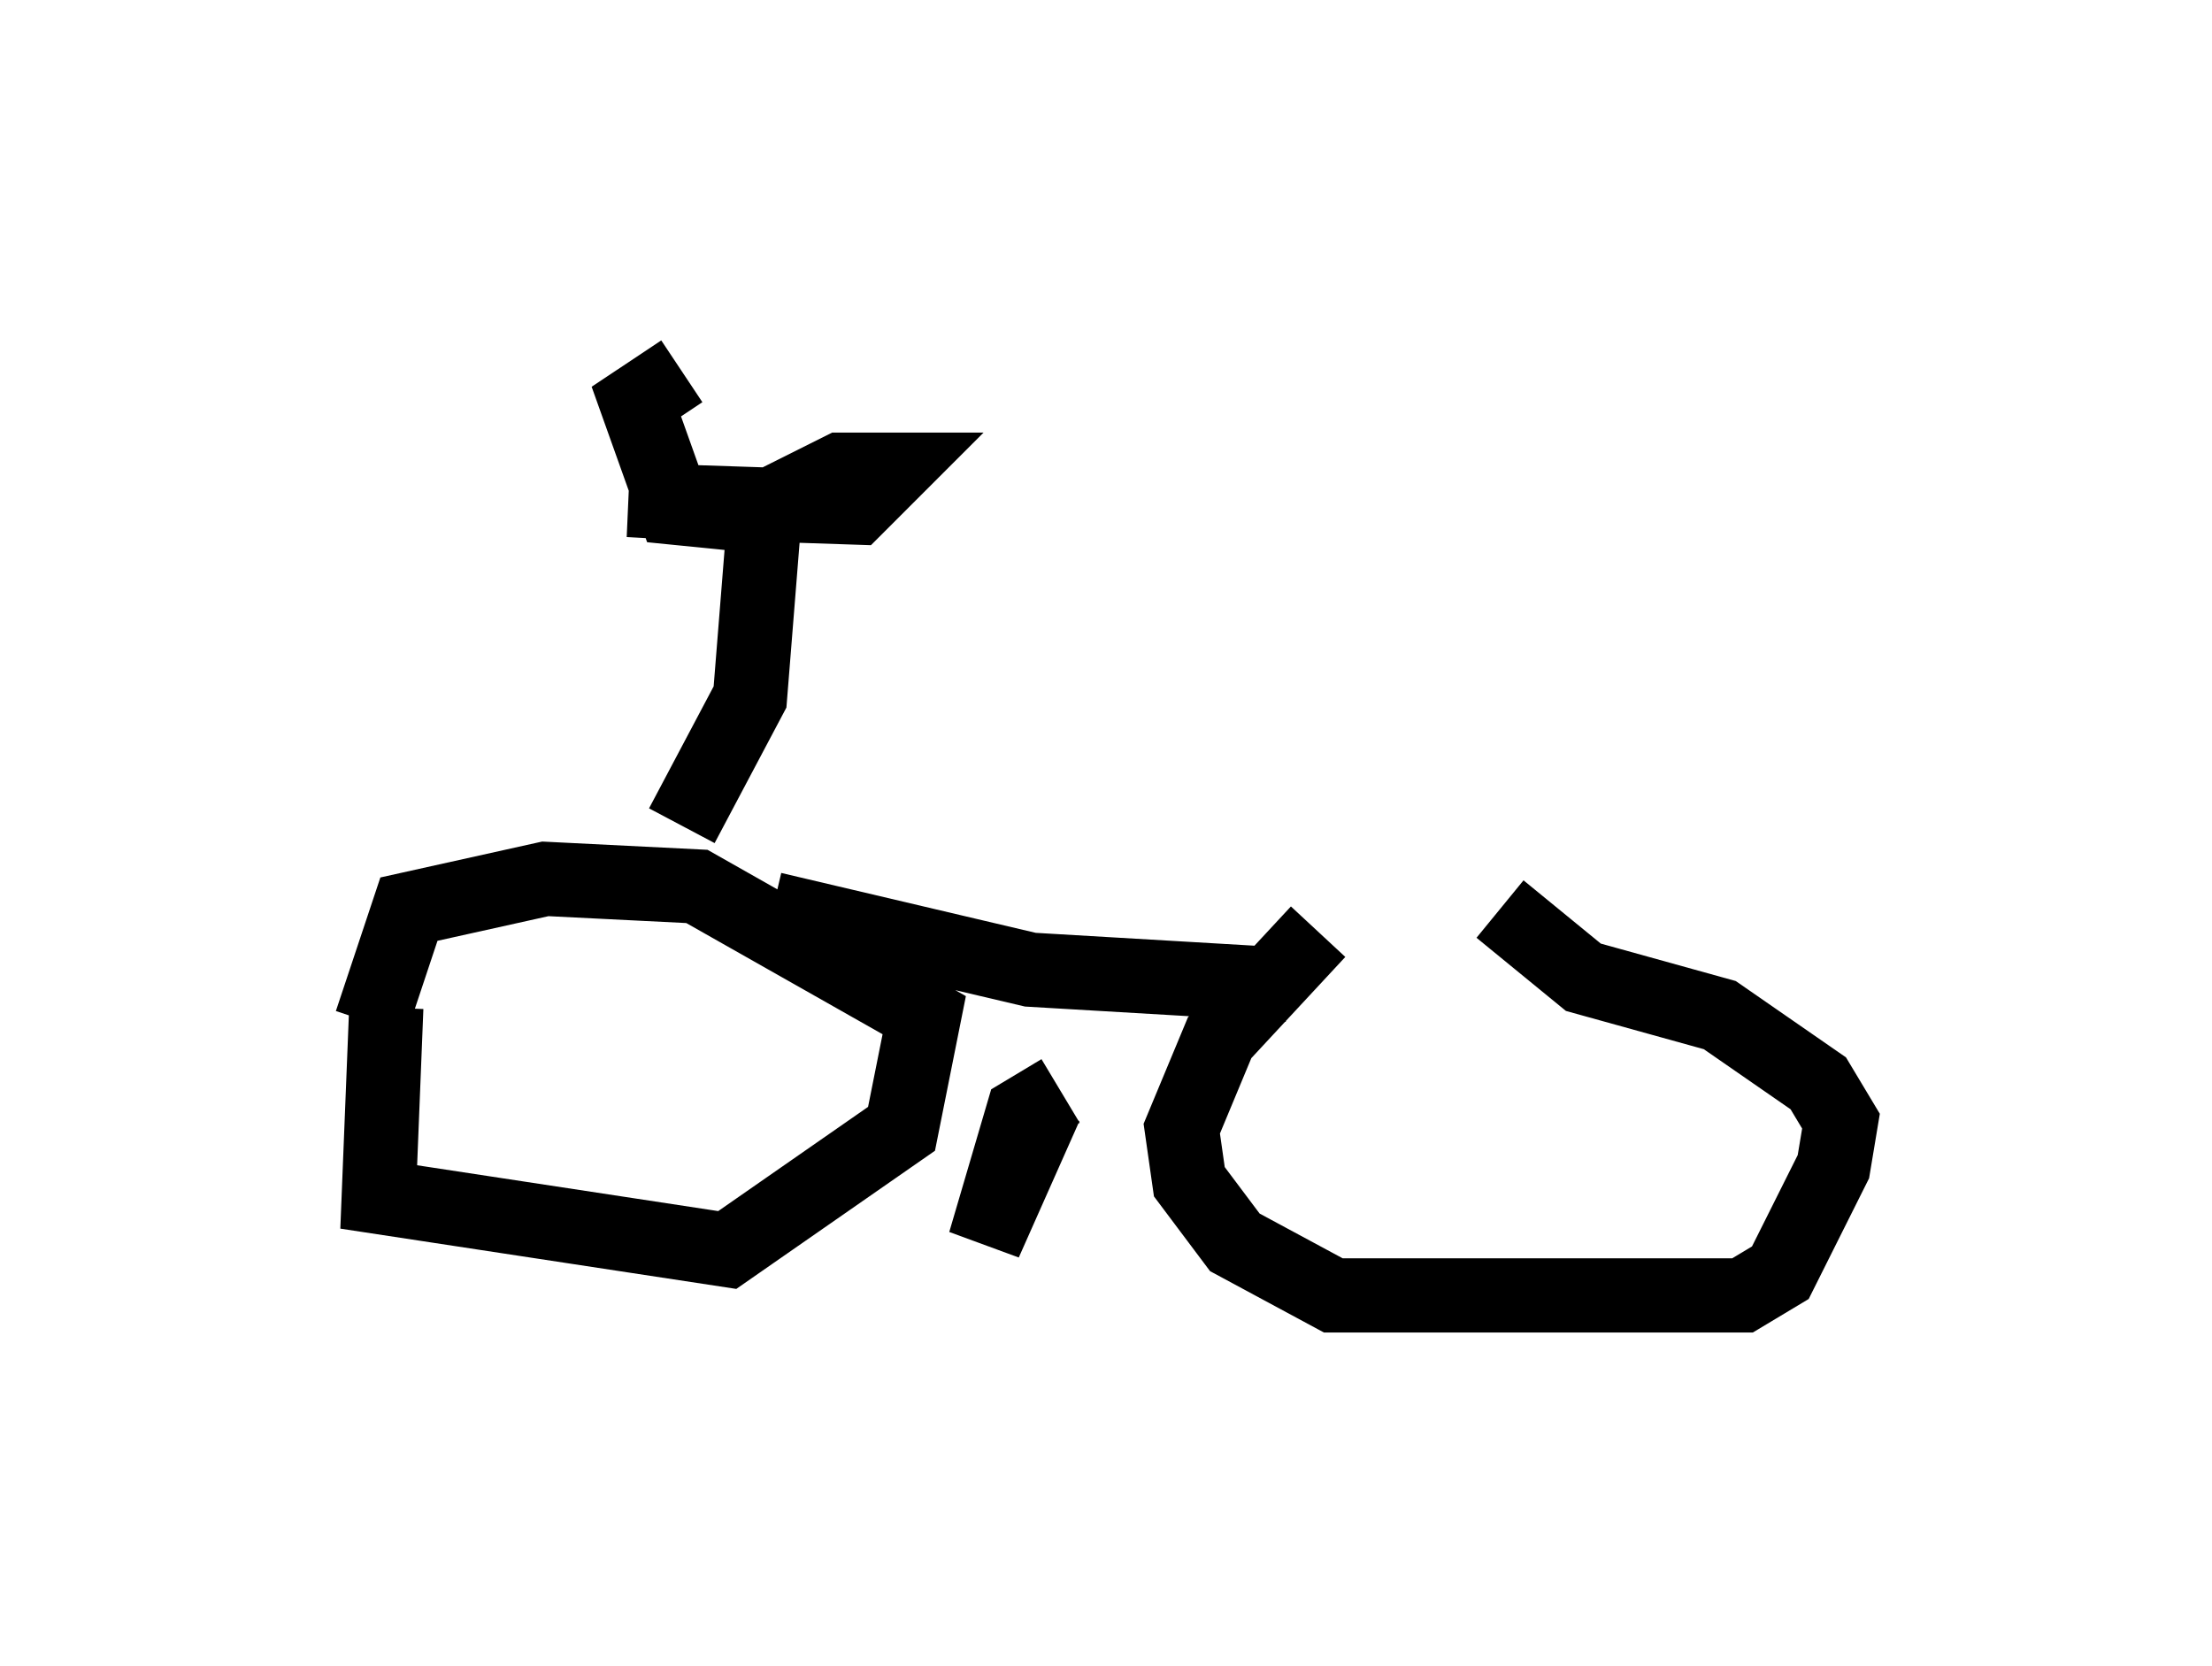 <?xml version="1.0" encoding="utf-8" ?>
<svg baseProfile="full" height="22.454" version="1.1" width="29.804" xmlns="http://www.w3.org/2000/svg" xmlns:ev="http://www.w3.org/2001/xml-events" xmlns:xlink="http://www.w3.org/1999/xlink"><defs /><rect fill="white" height="22.454" width="29.804" x="0" y="0" /><path d="M21.129, 12.554 m-3.369, 0.0 l-1.327, 1.429 -0.51, 1.225 l0.102, 0.715 0.613, 0.817 l1.327, 0.715 5.513, 0.0 l0.51, -0.306 0.715, -1.429 l0.102, -0.613 -0.306, -0.51 l-1.327, -0.919 -1.838, -0.51 l-1.123, -0.919 m-15.006, 1.327 l-0.102, 2.552 4.696, 0.715 l2.348, -1.633 0.306, -1.531 l-3.063, -1.735 -2.042, -0.102 l-1.838, 0.408 -0.51, 1.531 m9.29, 0.919 l-0.51, 0.306 -0.51, 1.735 l0.817, -1.838 m-3.675, -2.654 l3.471, 0.817 3.471, 0.204 m-8.167, -2.144 l0.919, -1.735 0.204, -2.552 l-1.838, -0.102 3.063, 0.102 l0.51, -0.51 -0.715, 0.0 l-1.225, 0.613 -1.021, -0.102 l-0.51, -1.429 0.613, -0.408 " fill="none" stroke="black" stroke-width="1" /></svg>